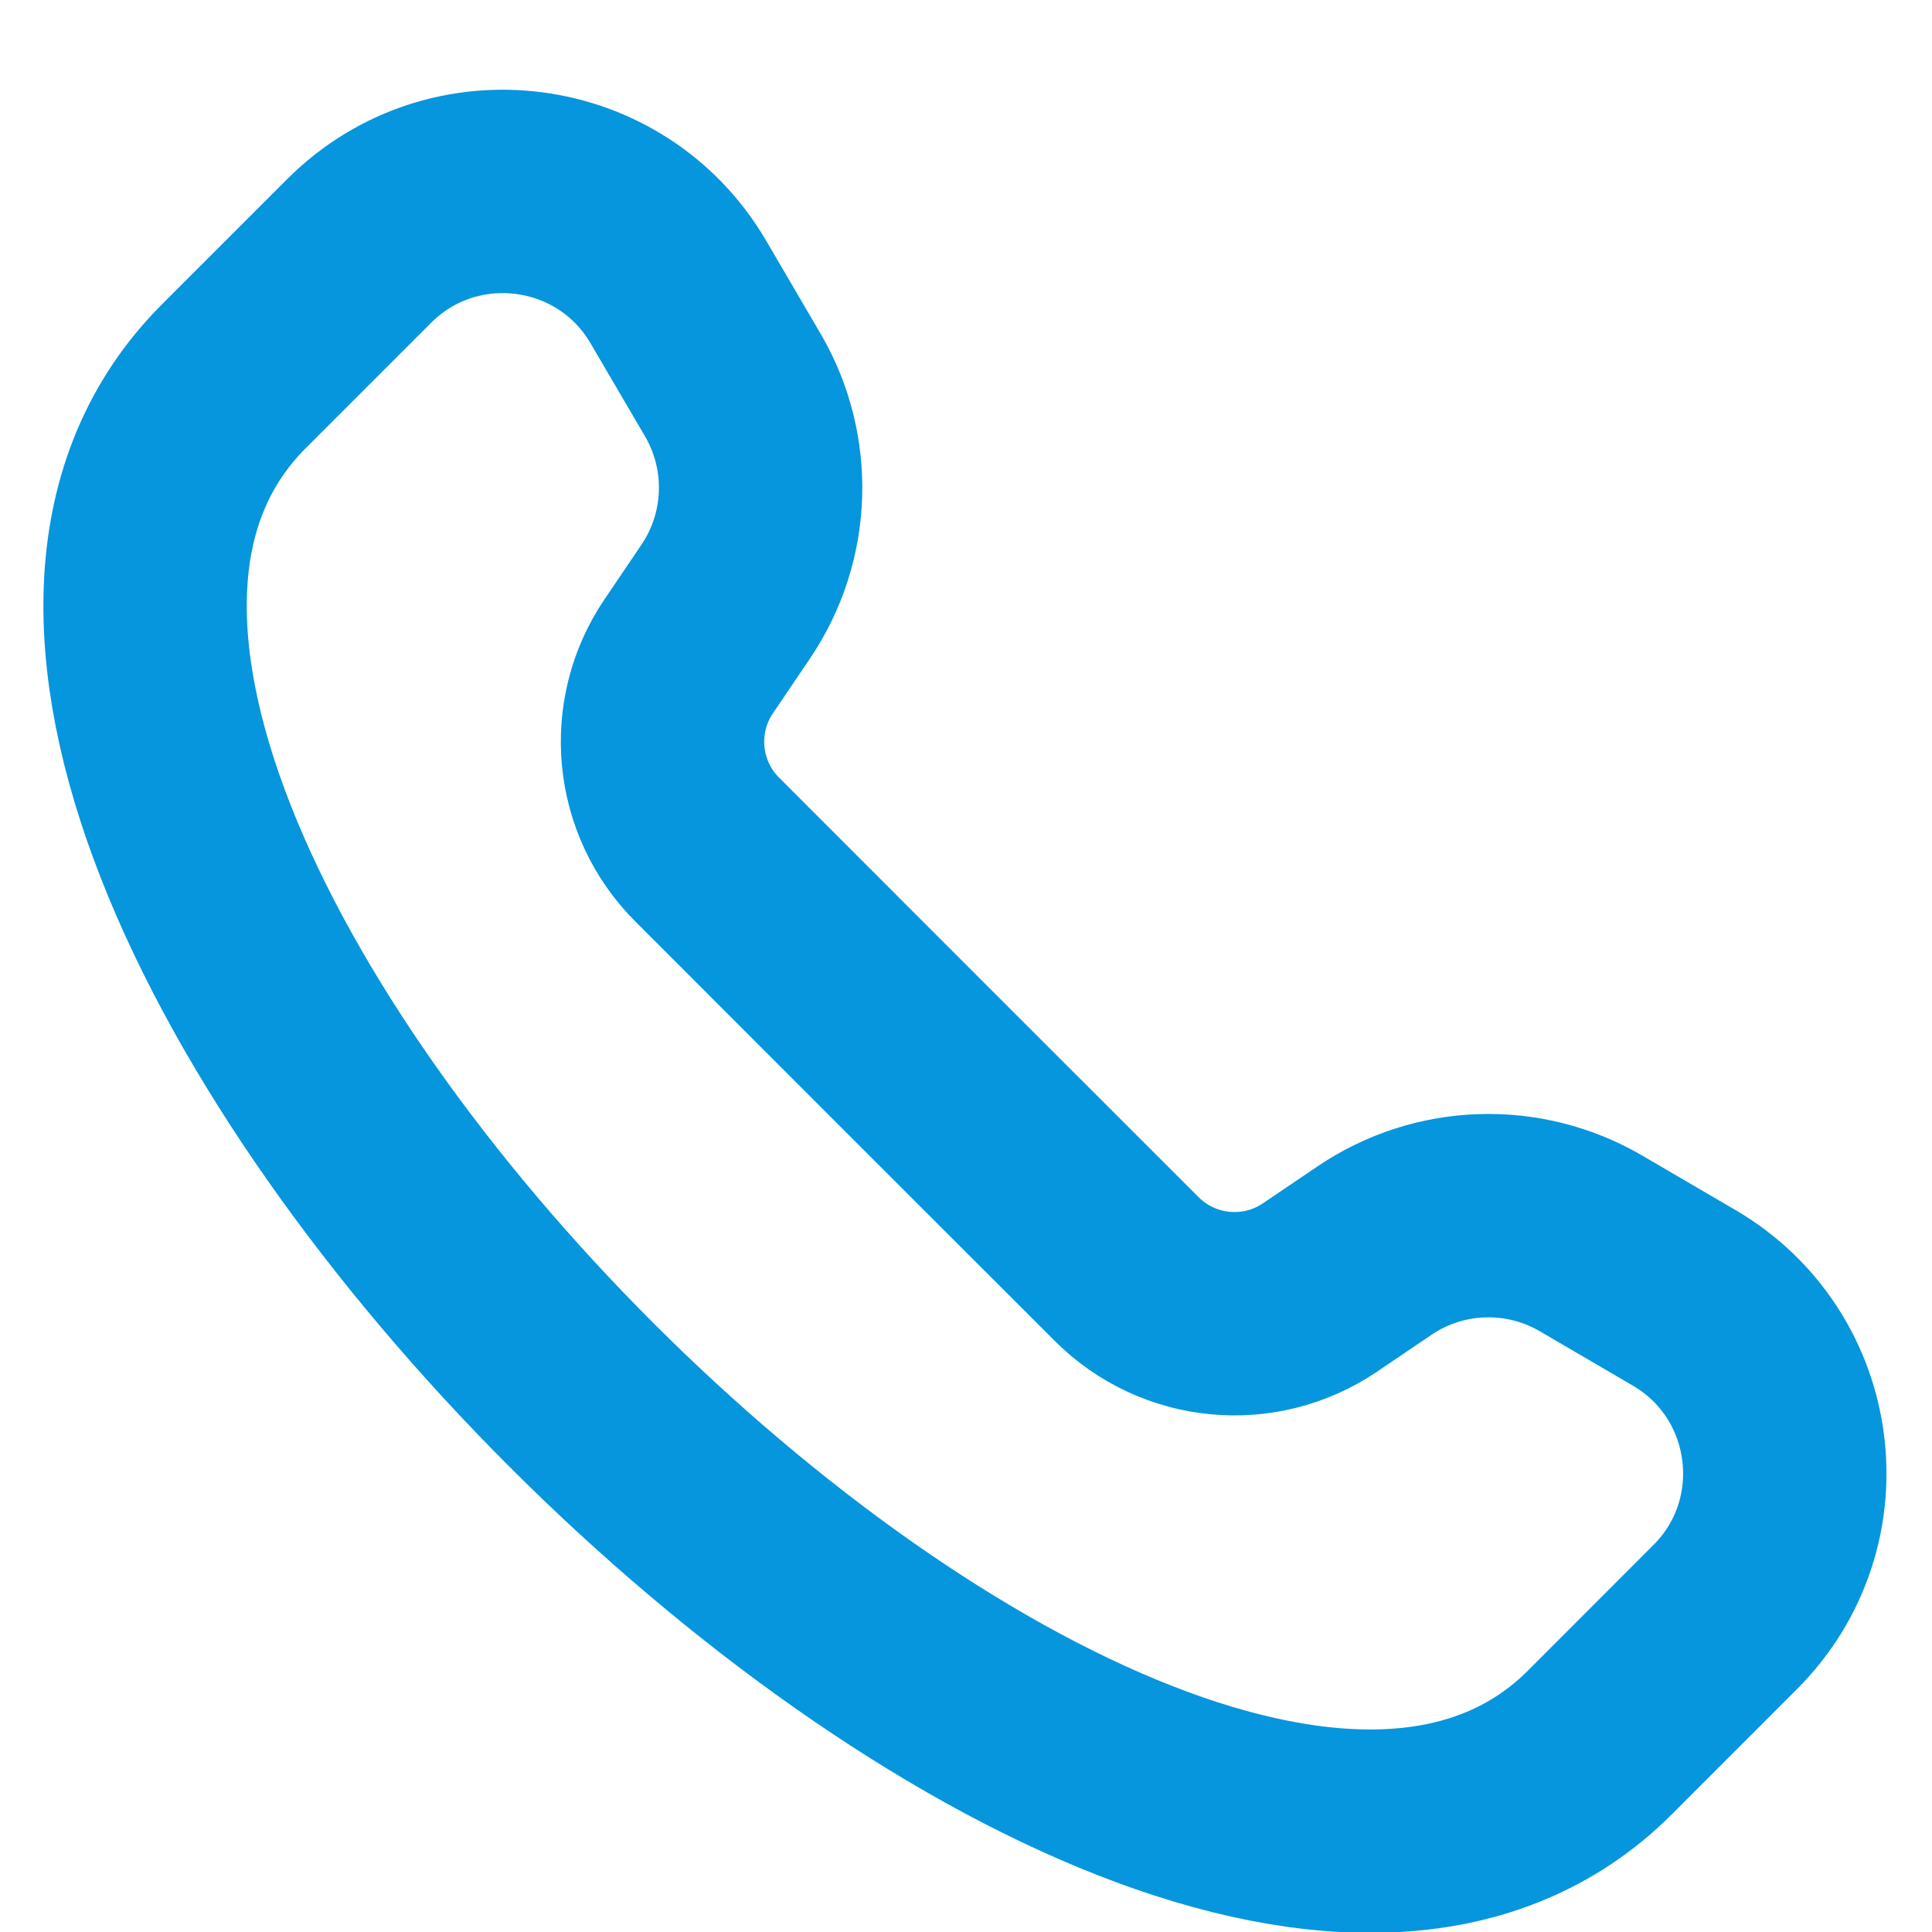 <svg width="19" height="19" viewBox="0 0 19 19" fill="none" xmlns="http://www.w3.org/2000/svg">
    <path d="M15.735 17.135C11.335 21.535 -2.1 8.1 2.3 3.7L3.532 2.468C4.458 1.542 6.011 1.742 6.672 2.873L7.207 3.787C7.595 4.451 7.568 5.28 7.136 5.918L6.774 6.453C6.37 7.048 6.446 7.846 6.955 8.355L9.017 10.418L11.08 12.48C11.589 12.989 12.387 13.065 12.982 12.661L13.517 12.299C14.155 11.867 14.983 11.84 15.648 12.229L16.562 12.763C17.693 13.424 17.893 14.977 16.966 15.903L15.735 17.135Z" stroke="#0596DE" stroke-width="2" stroke-linecap="round" stroke-linejoin="round"/>
</svg>
